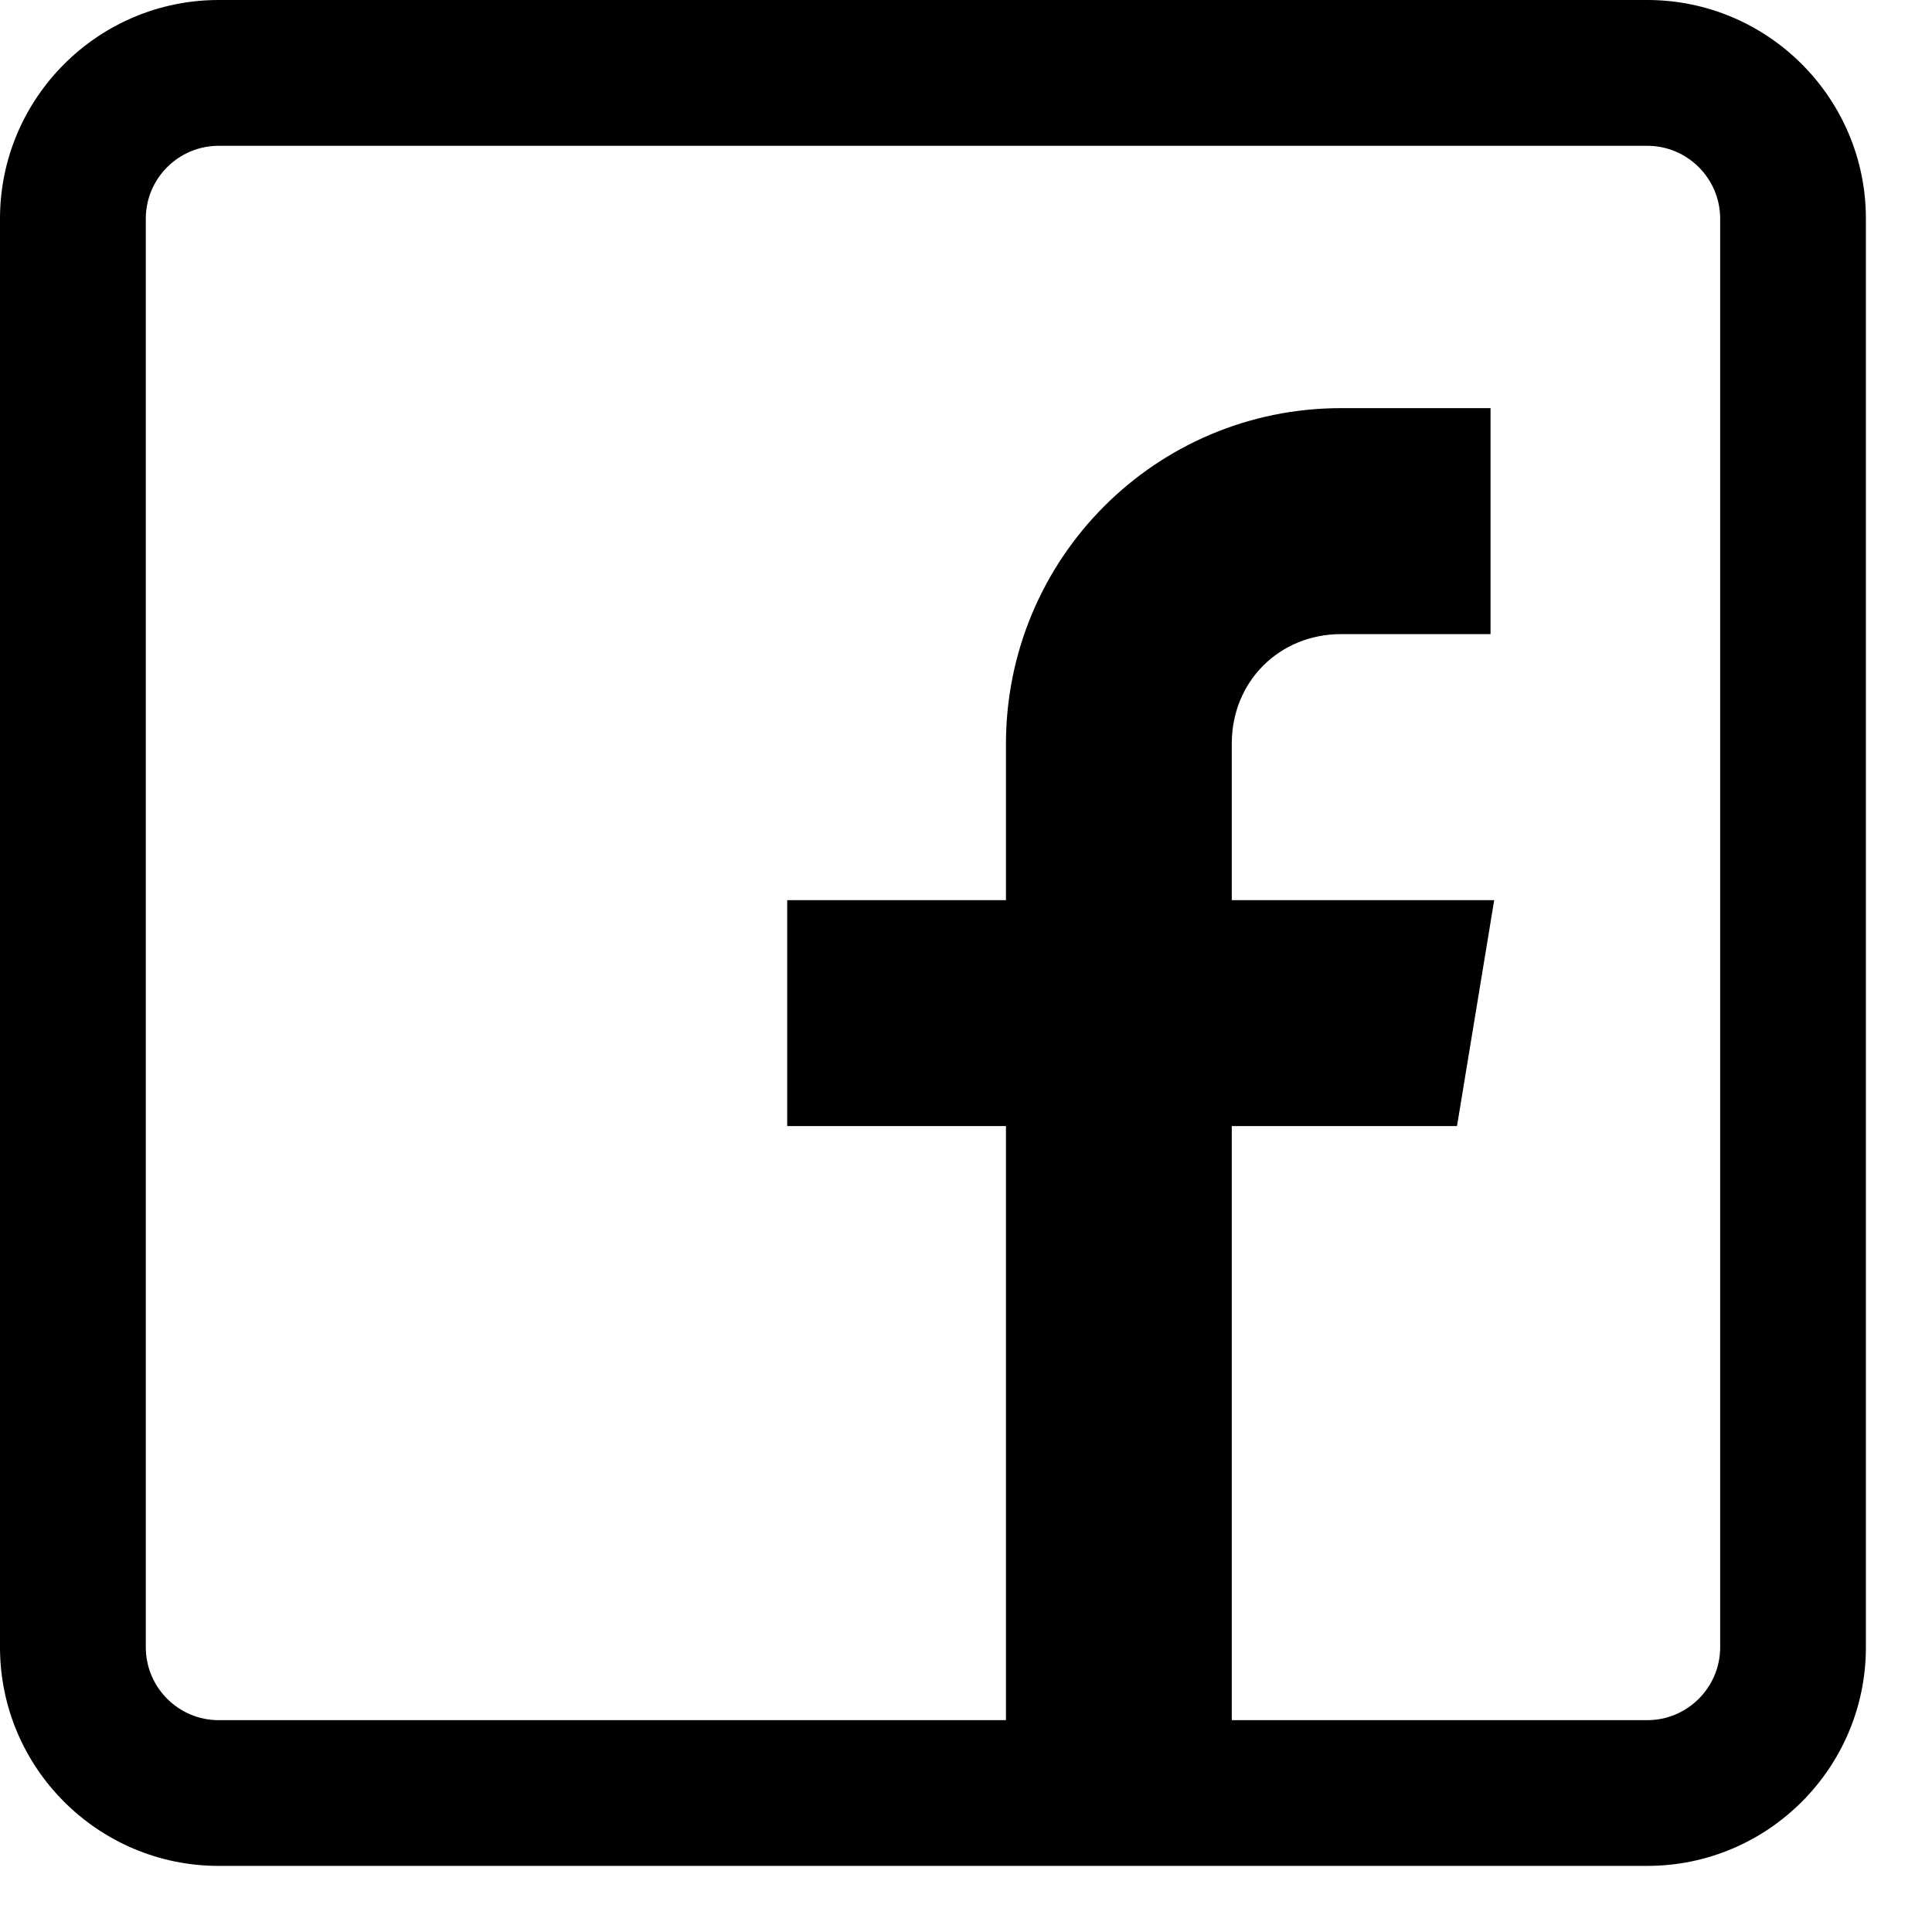 <svg width="28" height="28" viewBox="0 0 28 28" fill="none" xmlns="http://www.w3.org/2000/svg">
<path d="M23.873 0H3.169C1.422 0 0 1.422 0 3.169V23.873C0 25.621 1.422 27.042 3.169 27.042H23.873C25.621 27.042 27.042 25.621 27.042 23.873V3.169C27.042 1.422 25.621 0 23.873 0ZM24.93 23.873C24.93 24.456 24.456 24.93 23.873 24.93H17.852V16.32H21.116L21.655 13.046H17.852V10.775C17.852 9.878 18.54 9.19 19.437 9.19H21.602V5.915H19.437C16.747 5.915 14.579 8.094 14.579 10.784V13.046H11.409V16.32H14.579V24.93H3.169C2.587 24.93 2.113 24.456 2.113 23.873V3.169C2.113 2.587 2.587 2.113 3.169 2.113H23.873C24.456 2.113 24.93 2.587 24.93 3.169V23.873Z" fill="black"/>
</svg>
